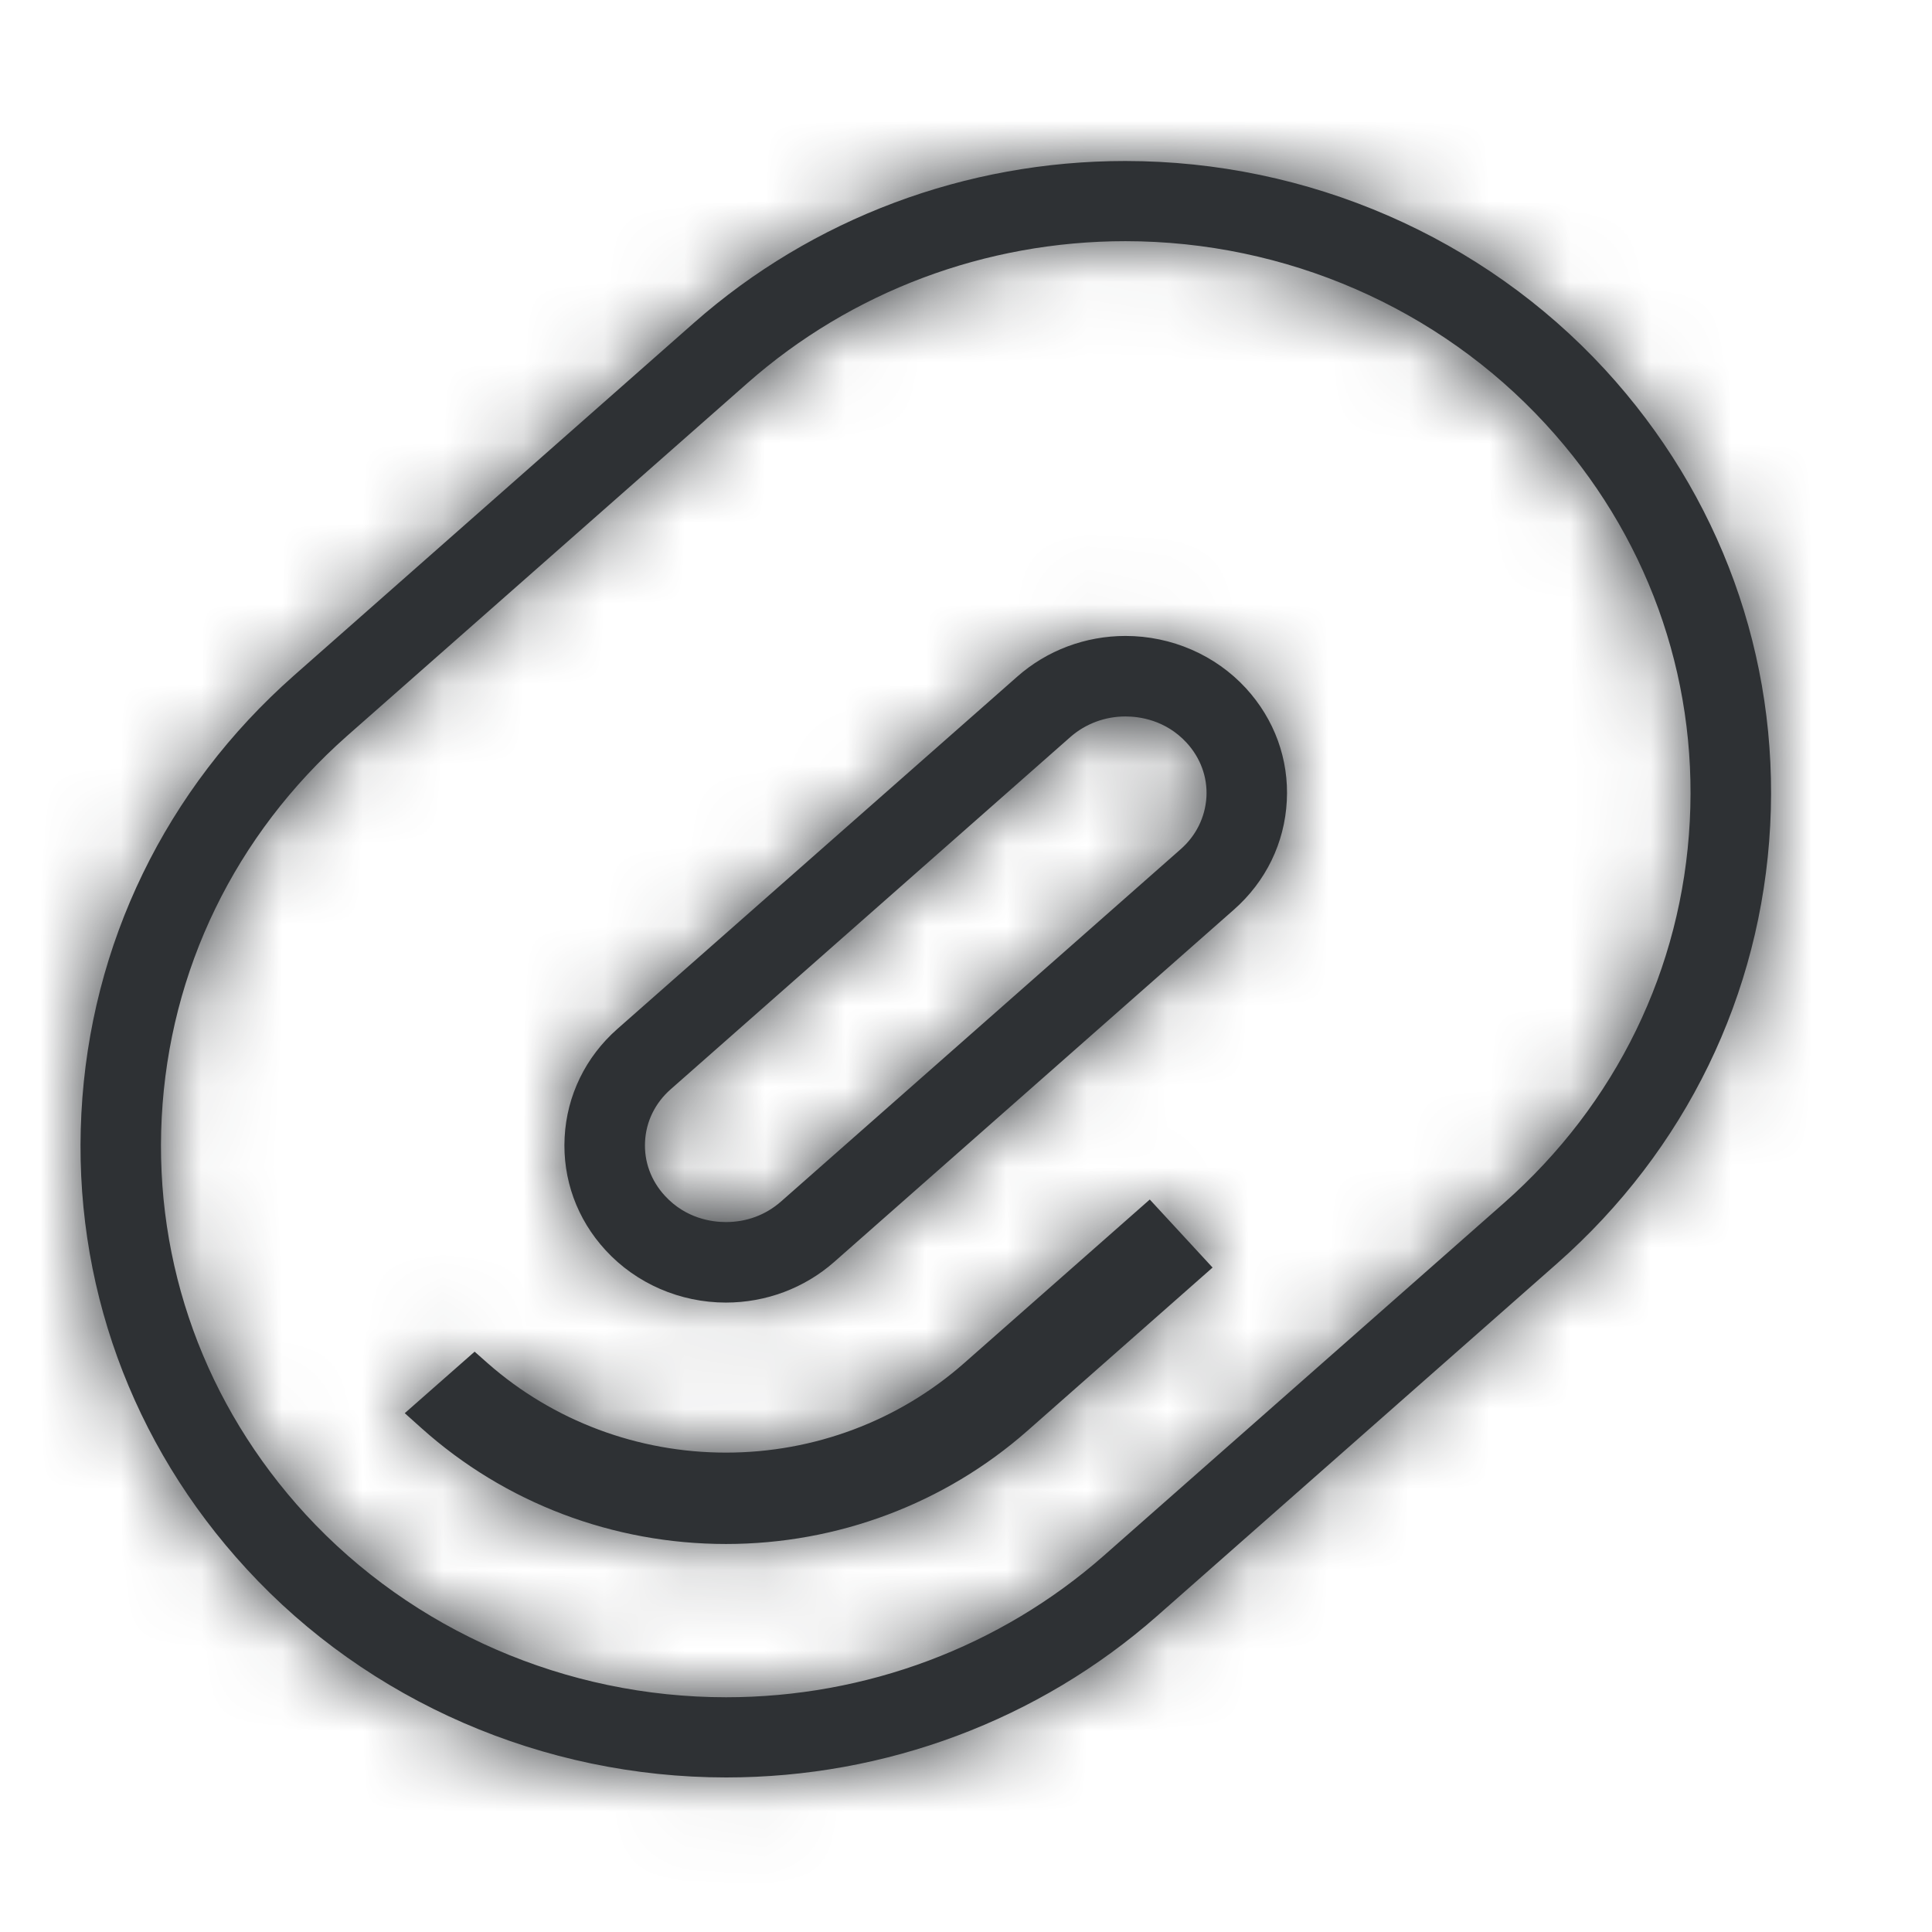 <svg width="24" height="24" viewBox="0 0 24 24" fill="none" xmlns="http://www.w3.org/2000/svg">
<path fill-rule="evenodd" clip-rule="evenodd" d="M14.667 10.549L9.703 14.925C9.512 15.093 9.275 15.181 9.018 15.181C8.847 15.181 8.521 15.139 8.26 14.855C8.087 14.668 8 14.429 8.013 14.182C8.025 13.933 8.138 13.701 8.332 13.531L13.297 9.155C13.485 8.99 13.728 8.9 13.981 8.9C14.152 8.9 14.479 8.943 14.74 9.226C14.912 9.413 15 9.652 14.987 9.898C14.972 10.153 14.857 10.382 14.667 10.549V10.549ZM15.477 8.549C15.098 8.137 14.553 7.9 13.981 7.9C13.484 7.9 13.006 8.079 12.637 8.405L7.67 12.781C7.274 13.13 7.041 13.609 7.014 14.129C6.987 14.647 7.167 15.145 7.523 15.531C7.903 15.945 8.448 16.181 9.018 16.181C9.516 16.181 9.994 16.001 10.363 15.676L15.328 11.3C15.725 10.95 15.958 10.471 15.985 9.95C16.013 9.433 15.832 8.936 15.477 8.549V8.549ZM15.063 15.746L12.764 17.773C11.734 18.68 10.404 19.18 9.019 19.18C7.616 19.18 6.273 18.67 5.238 17.743L5.028 17.555L5.896 16.791L6.061 16.937C6.875 17.652 7.926 18.045 9.019 18.045C10.113 18.045 11.164 17.65 11.977 16.933L14.283 14.901L15.063 15.746ZM20.991 10.203C20.896 12.033 20.075 13.717 18.682 14.945L13.712 19.325C12.422 20.459 10.756 21.084 9.02 21.084C7.03 21.084 5.127 20.257 3.798 18.814C2.549 17.455 1.914 15.704 2.009 13.881C2.104 12.053 2.922 10.37 4.311 9.142L9.284 4.76C10.573 3.623 12.241 2.996 13.98 2.996C15.969 2.996 17.872 3.824 19.2 5.268C20.45 6.626 21.087 8.379 20.991 10.203V10.203ZM13.978 2C11.994 2 10.092 2.714 8.622 4.009L3.651 8.392C2.058 9.799 1.12 11.73 1.011 13.83C0.901 15.923 1.63 17.934 3.063 19.49C4.576 21.136 6.749 22.08 9.022 22.08C11.002 22.08 12.903 21.368 14.373 20.075L19.343 15.695C20.939 14.288 21.879 12.356 21.99 10.255C22.1 8.162 21.371 6.15 19.938 4.591C18.422 2.944 16.25 2 13.978 2V2Z" fill="#2E3134"/>
<mask id="mask0" mask-type="alpha" maskUnits="userSpaceOnUse" x="1" y="2" width="22" height="21">
<path fill-rule="evenodd" clip-rule="evenodd" d="M14.667 10.549L9.703 14.925C9.512 15.093 9.275 15.181 9.018 15.181C8.847 15.181 8.521 15.139 8.26 14.855C8.087 14.668 8 14.429 8.013 14.182C8.025 13.933 8.138 13.701 8.332 13.531L13.297 9.155C13.485 8.99 13.728 8.9 13.981 8.9C14.152 8.9 14.479 8.943 14.74 9.226C14.912 9.413 15 9.652 14.987 9.898C14.972 10.153 14.857 10.382 14.667 10.549V10.549ZM15.477 8.549C15.098 8.137 14.553 7.9 13.981 7.9C13.484 7.9 13.006 8.079 12.637 8.405L7.67 12.781C7.274 13.13 7.041 13.609 7.014 14.129C6.987 14.647 7.167 15.145 7.523 15.531C7.903 15.945 8.448 16.181 9.018 16.181C9.516 16.181 9.994 16.001 10.363 15.676L15.328 11.3C15.725 10.95 15.958 10.471 15.985 9.95C16.013 9.433 15.832 8.936 15.477 8.549V8.549ZM15.063 15.746L12.764 17.773C11.734 18.68 10.404 19.18 9.019 19.18C7.616 19.18 6.273 18.67 5.238 17.743L5.028 17.555L5.896 16.791L6.061 16.937C6.875 17.652 7.926 18.045 9.019 18.045C10.113 18.045 11.164 17.65 11.977 16.933L14.283 14.901L15.063 15.746ZM20.991 10.203C20.896 12.033 20.075 13.717 18.682 14.945L13.712 19.325C12.422 20.459 10.756 21.084 9.02 21.084C7.03 21.084 5.127 20.257 3.798 18.814C2.549 17.455 1.914 15.704 2.009 13.881C2.104 12.053 2.922 10.37 4.311 9.142L9.284 4.76C10.573 3.623 12.241 2.996 13.98 2.996C15.969 2.996 17.872 3.824 19.2 5.268C20.45 6.626 21.087 8.379 20.991 10.203V10.203ZM13.978 2C11.994 2 10.092 2.714 8.622 4.009L3.651 8.392C2.058 9.799 1.12 11.73 1.011 13.83C0.901 15.923 1.63 17.934 3.063 19.49C4.576 21.136 6.749 22.08 9.022 22.08C11.002 22.08 12.903 21.368 14.373 20.075L19.343 15.695C20.939 14.288 21.879 12.356 21.99 10.255C22.1 8.162 21.371 6.15 19.938 4.591C18.422 2.944 16.25 2 13.978 2V2Z" fill="white"/>
</mask>
<g mask="url(#mask0)">
<rect width="24" height="24" fill="#2E3134"/>
</g>
</svg>
